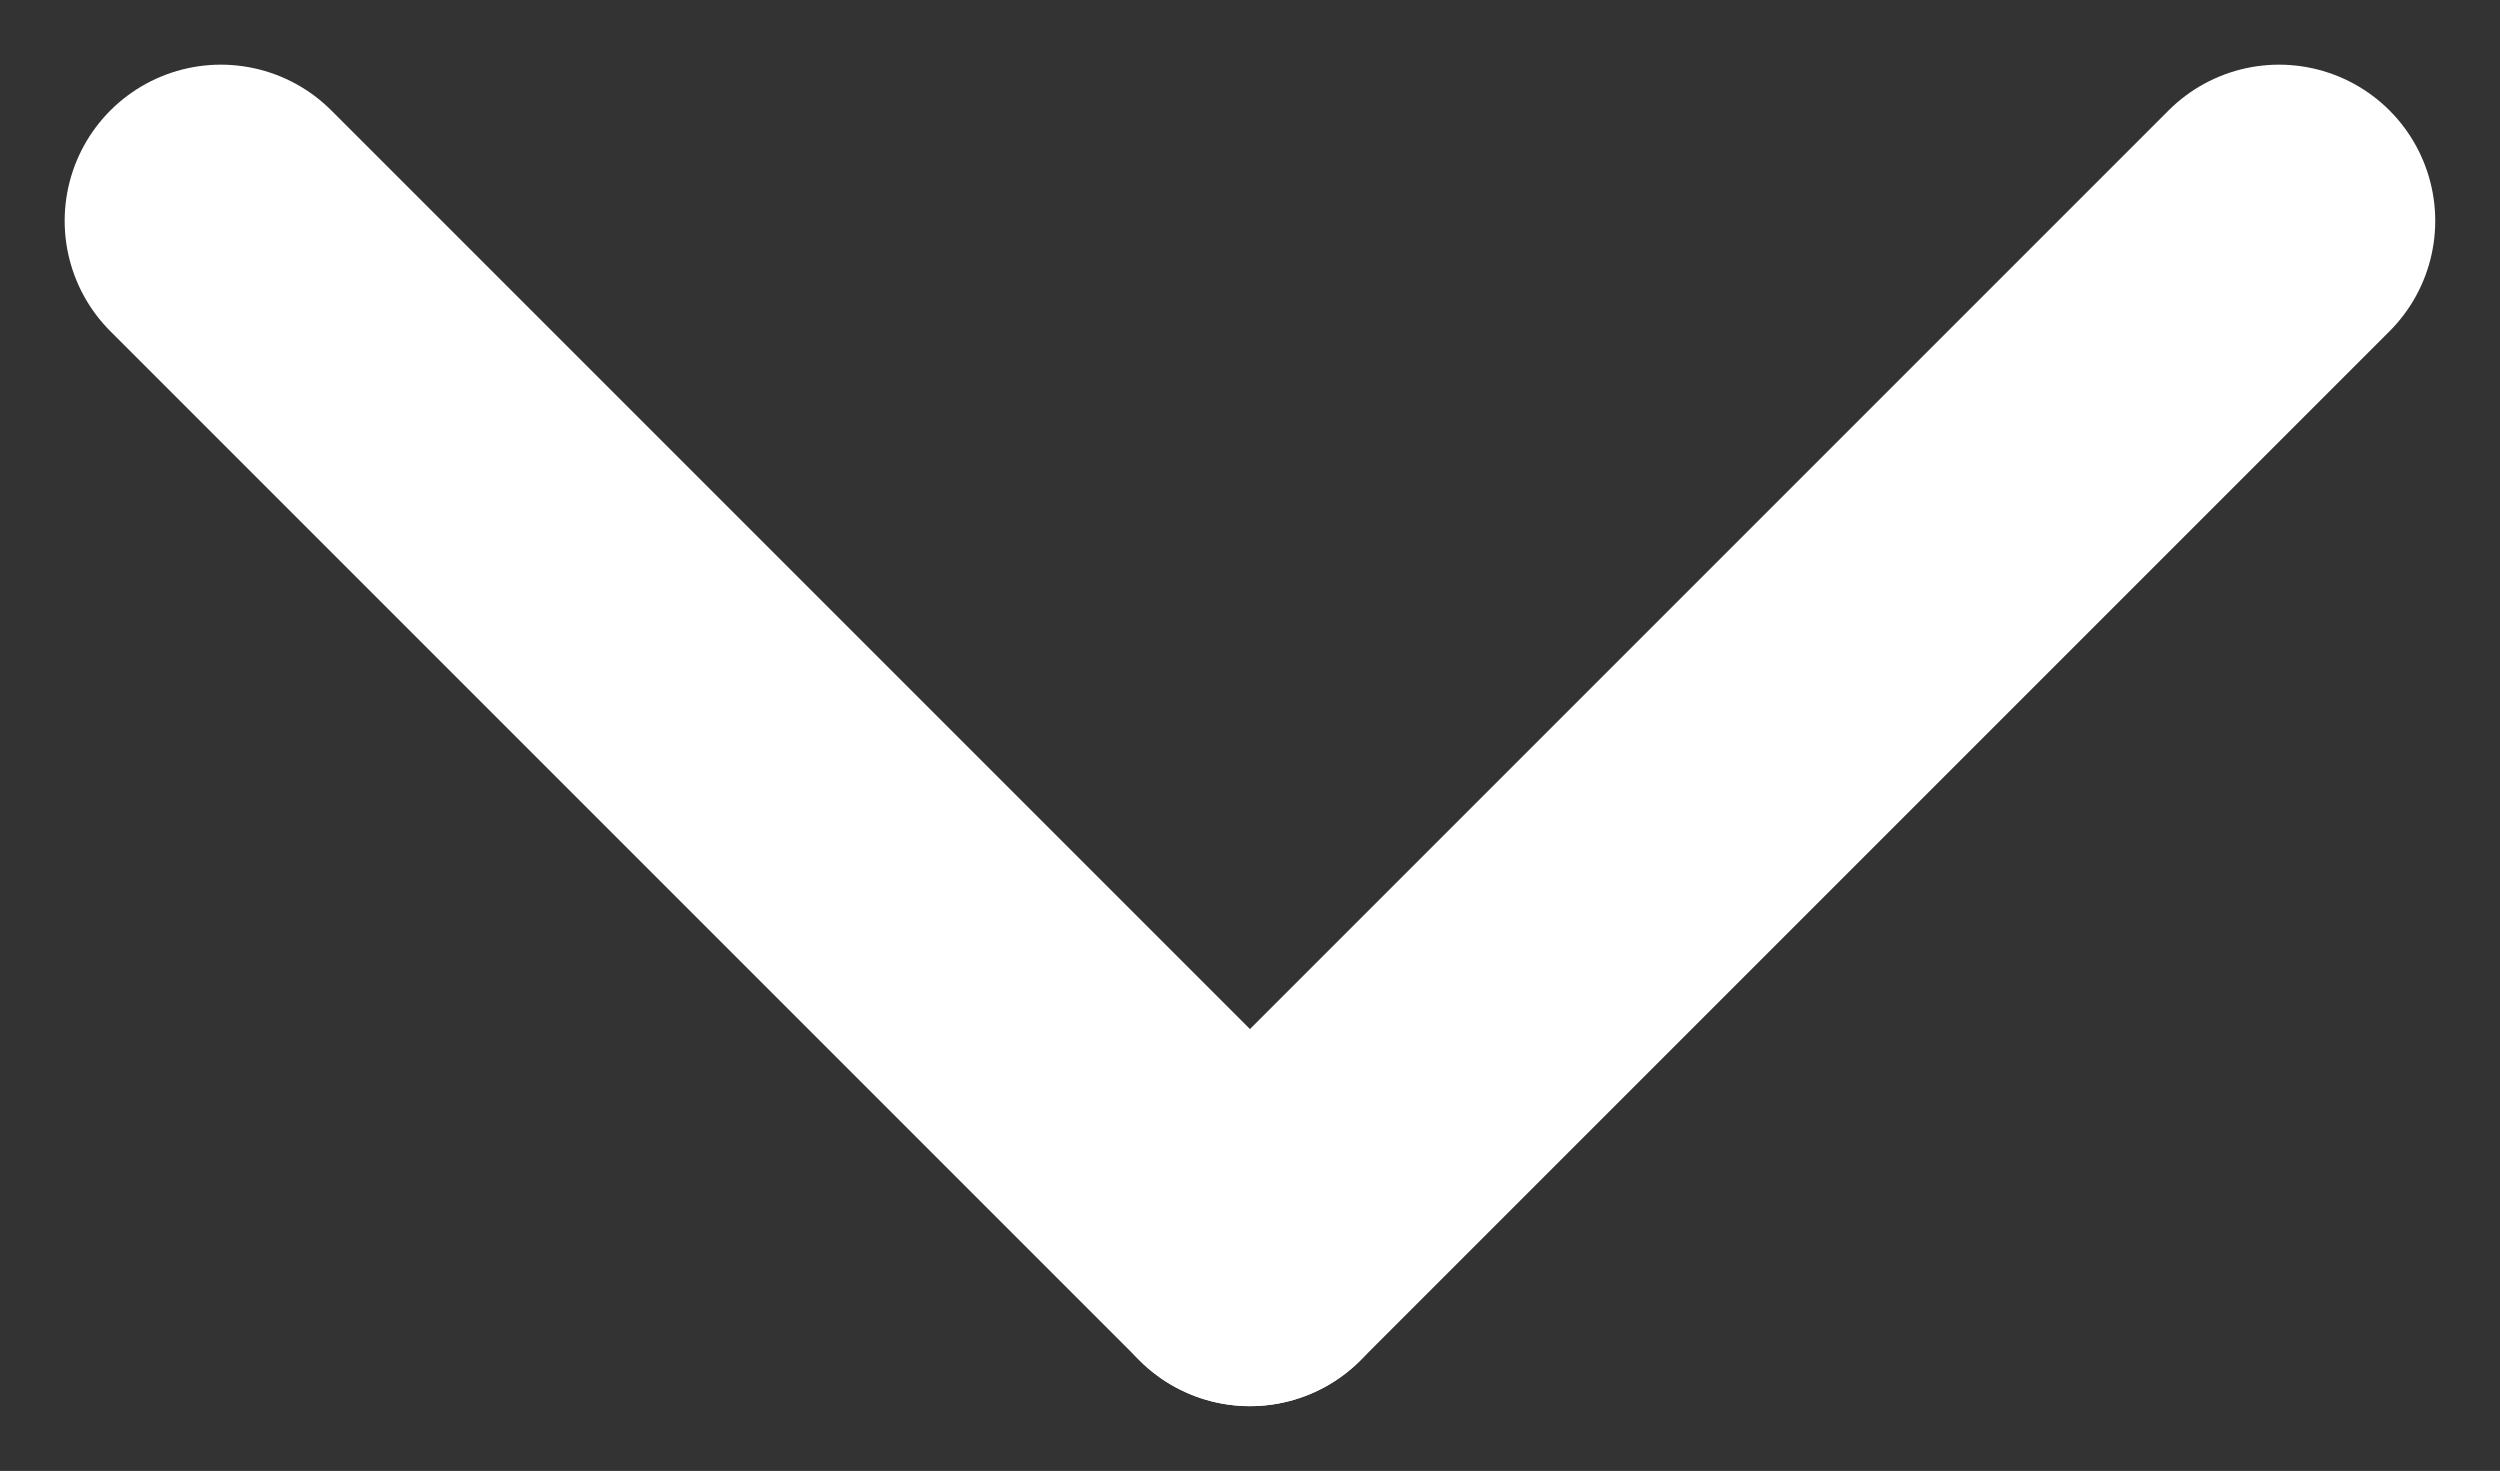 <svg xmlns="http://www.w3.org/2000/svg" width="24.009" height="14.126" viewBox="0 0 24.009 14.126">
  <rect x="0" y="0" width="24.009" height="14.126" fill="#333333" stroke="none"/>
  <g id="Group_299" data-name="Group 299" transform="translate(-1800.379 -187.379)">
    <line id="Line_26" data-name="Line 26" x2="9.883" y2="9.883" transform="translate(1802.5 189.5)" fill="none" stroke="#fff" stroke-linecap="round" stroke-width="3"/>
    <line id="Line_27" data-name="Line 27" x1="9.883" y2="9.883" transform="translate(1812.383 189.5)" fill="none" stroke="#fff" stroke-linecap="round" stroke-width="3"/>
  </g>
</svg>
